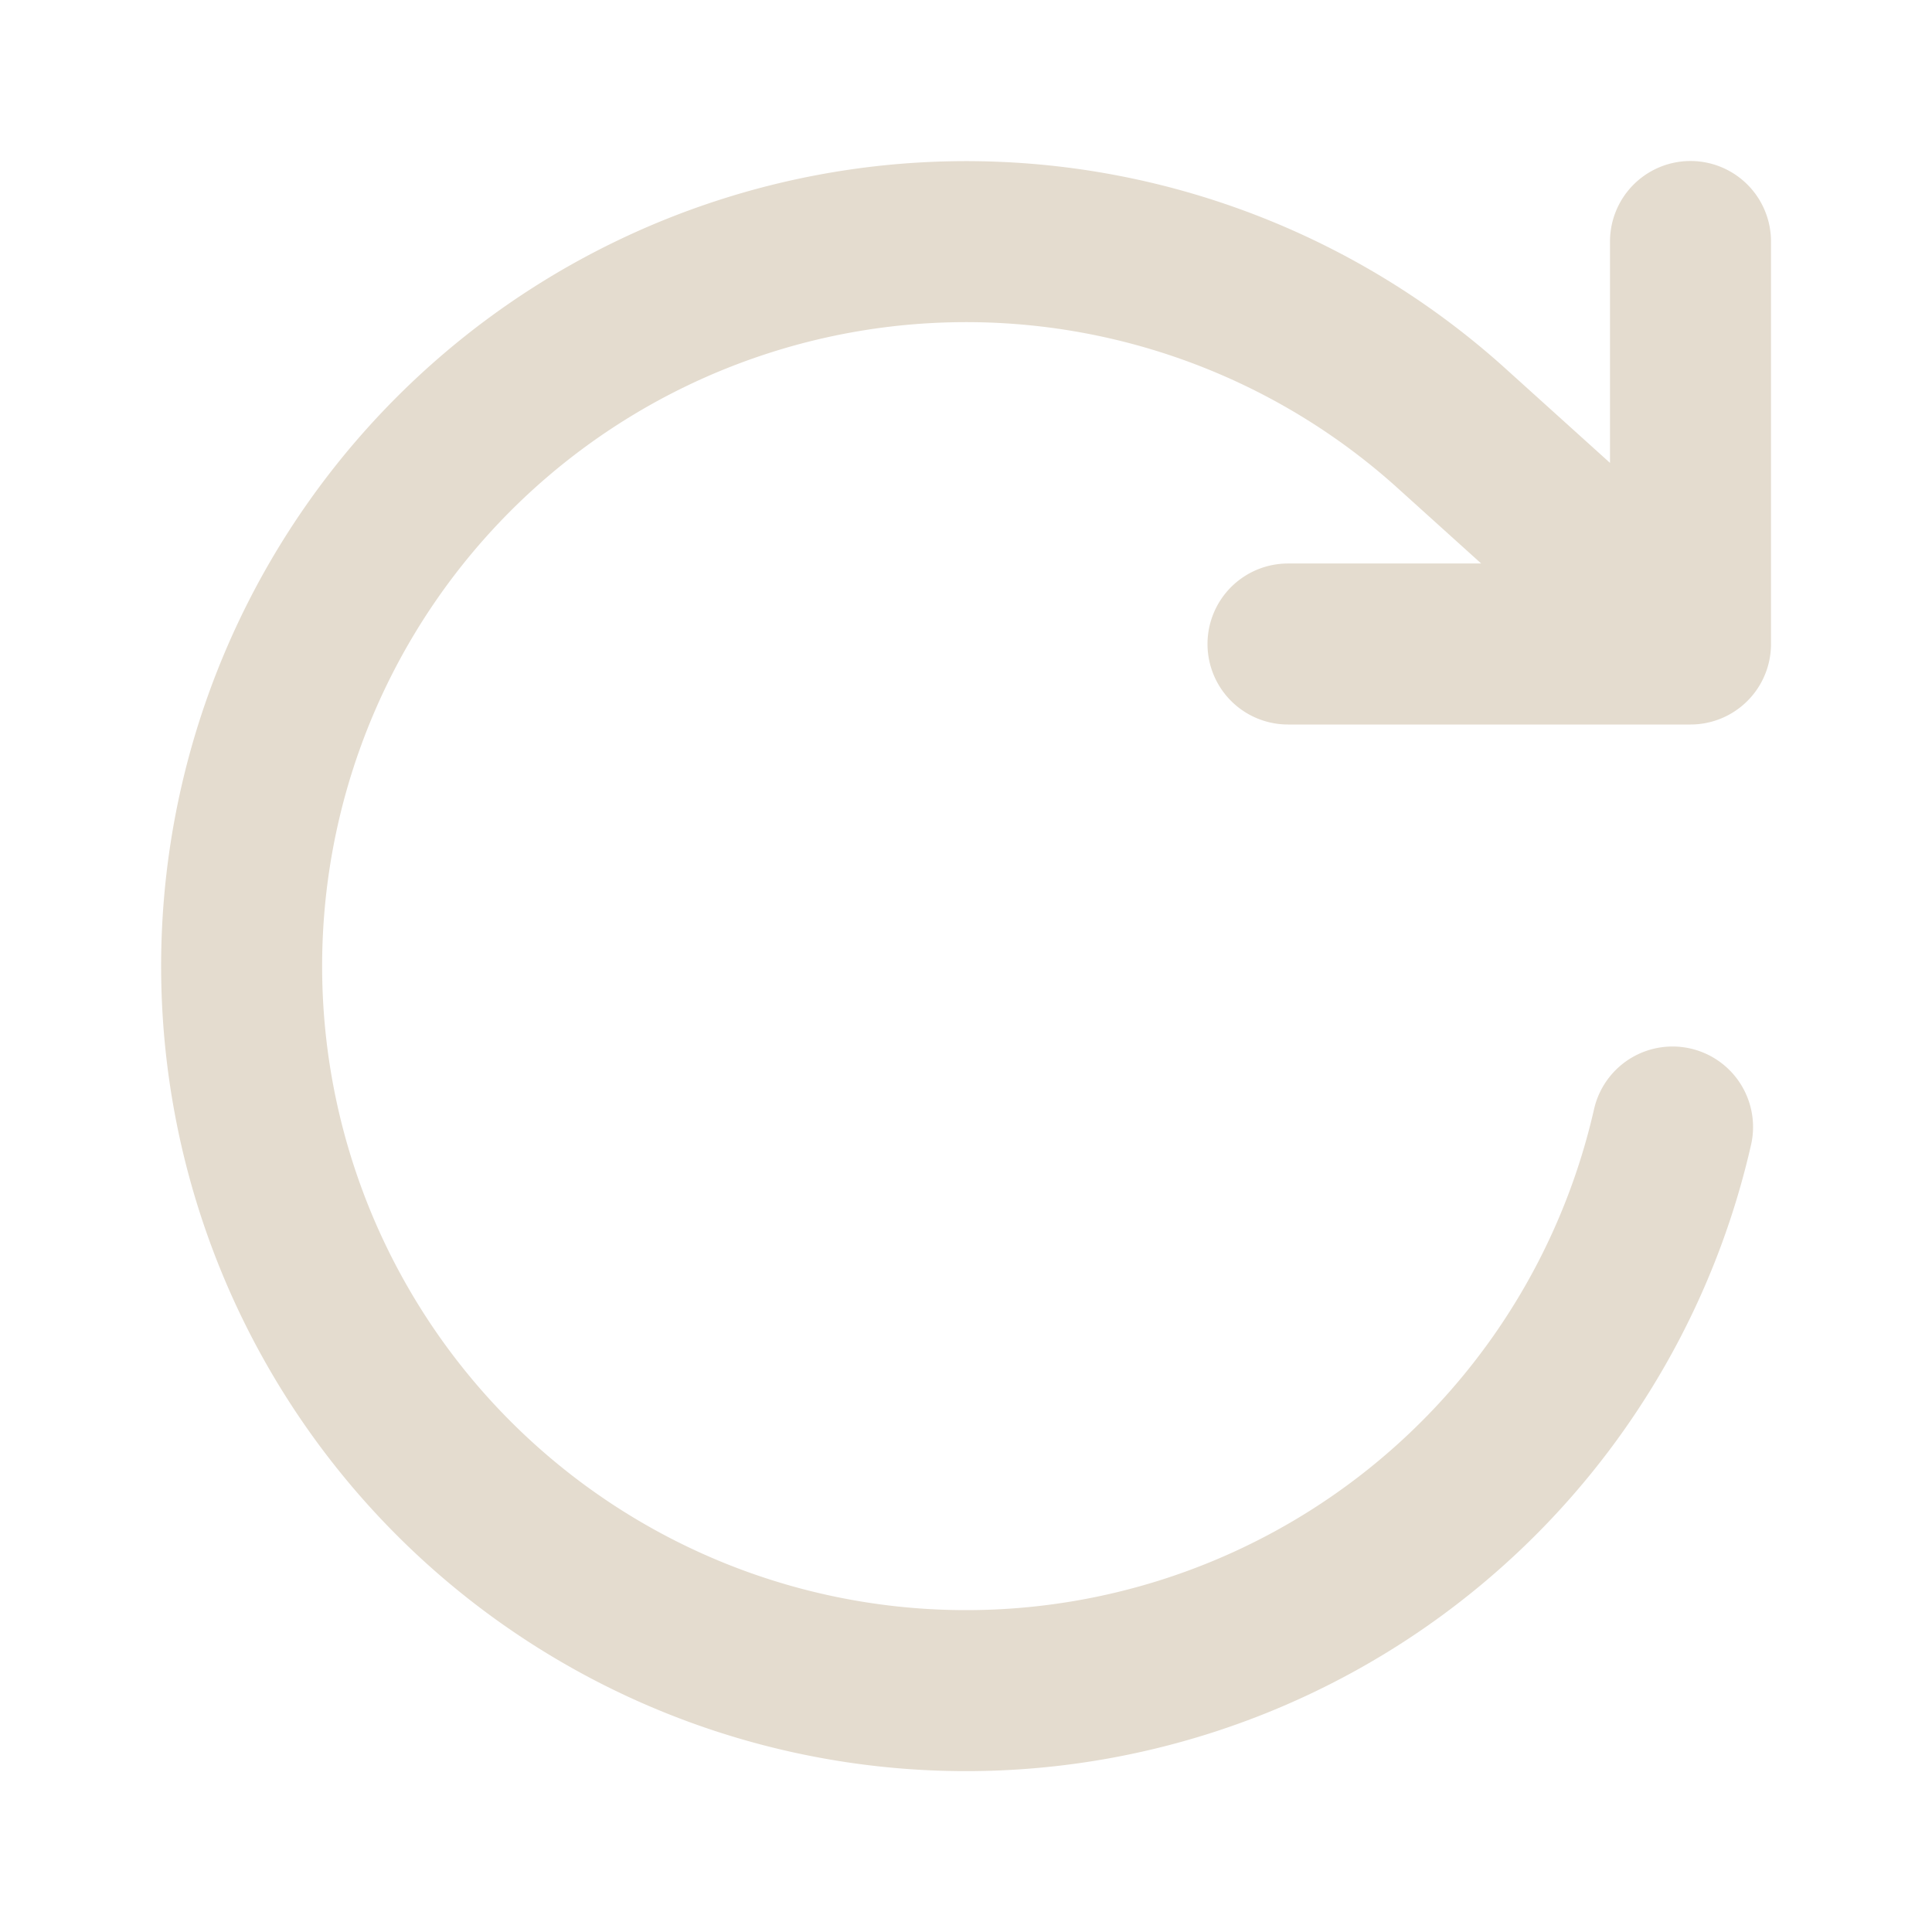 <svg xmlns="http://www.w3.org/2000/svg" width="800" height="800" fill="none" viewBox="0 0 24 24"><path stroke="#E4DCCF" stroke-linecap="round" stroke-linejoin="round" stroke-width="2" d="M21 3v5m0 0h-5m5 0-3-2.708A9 9 0 1 0 20.777 14"/></svg>